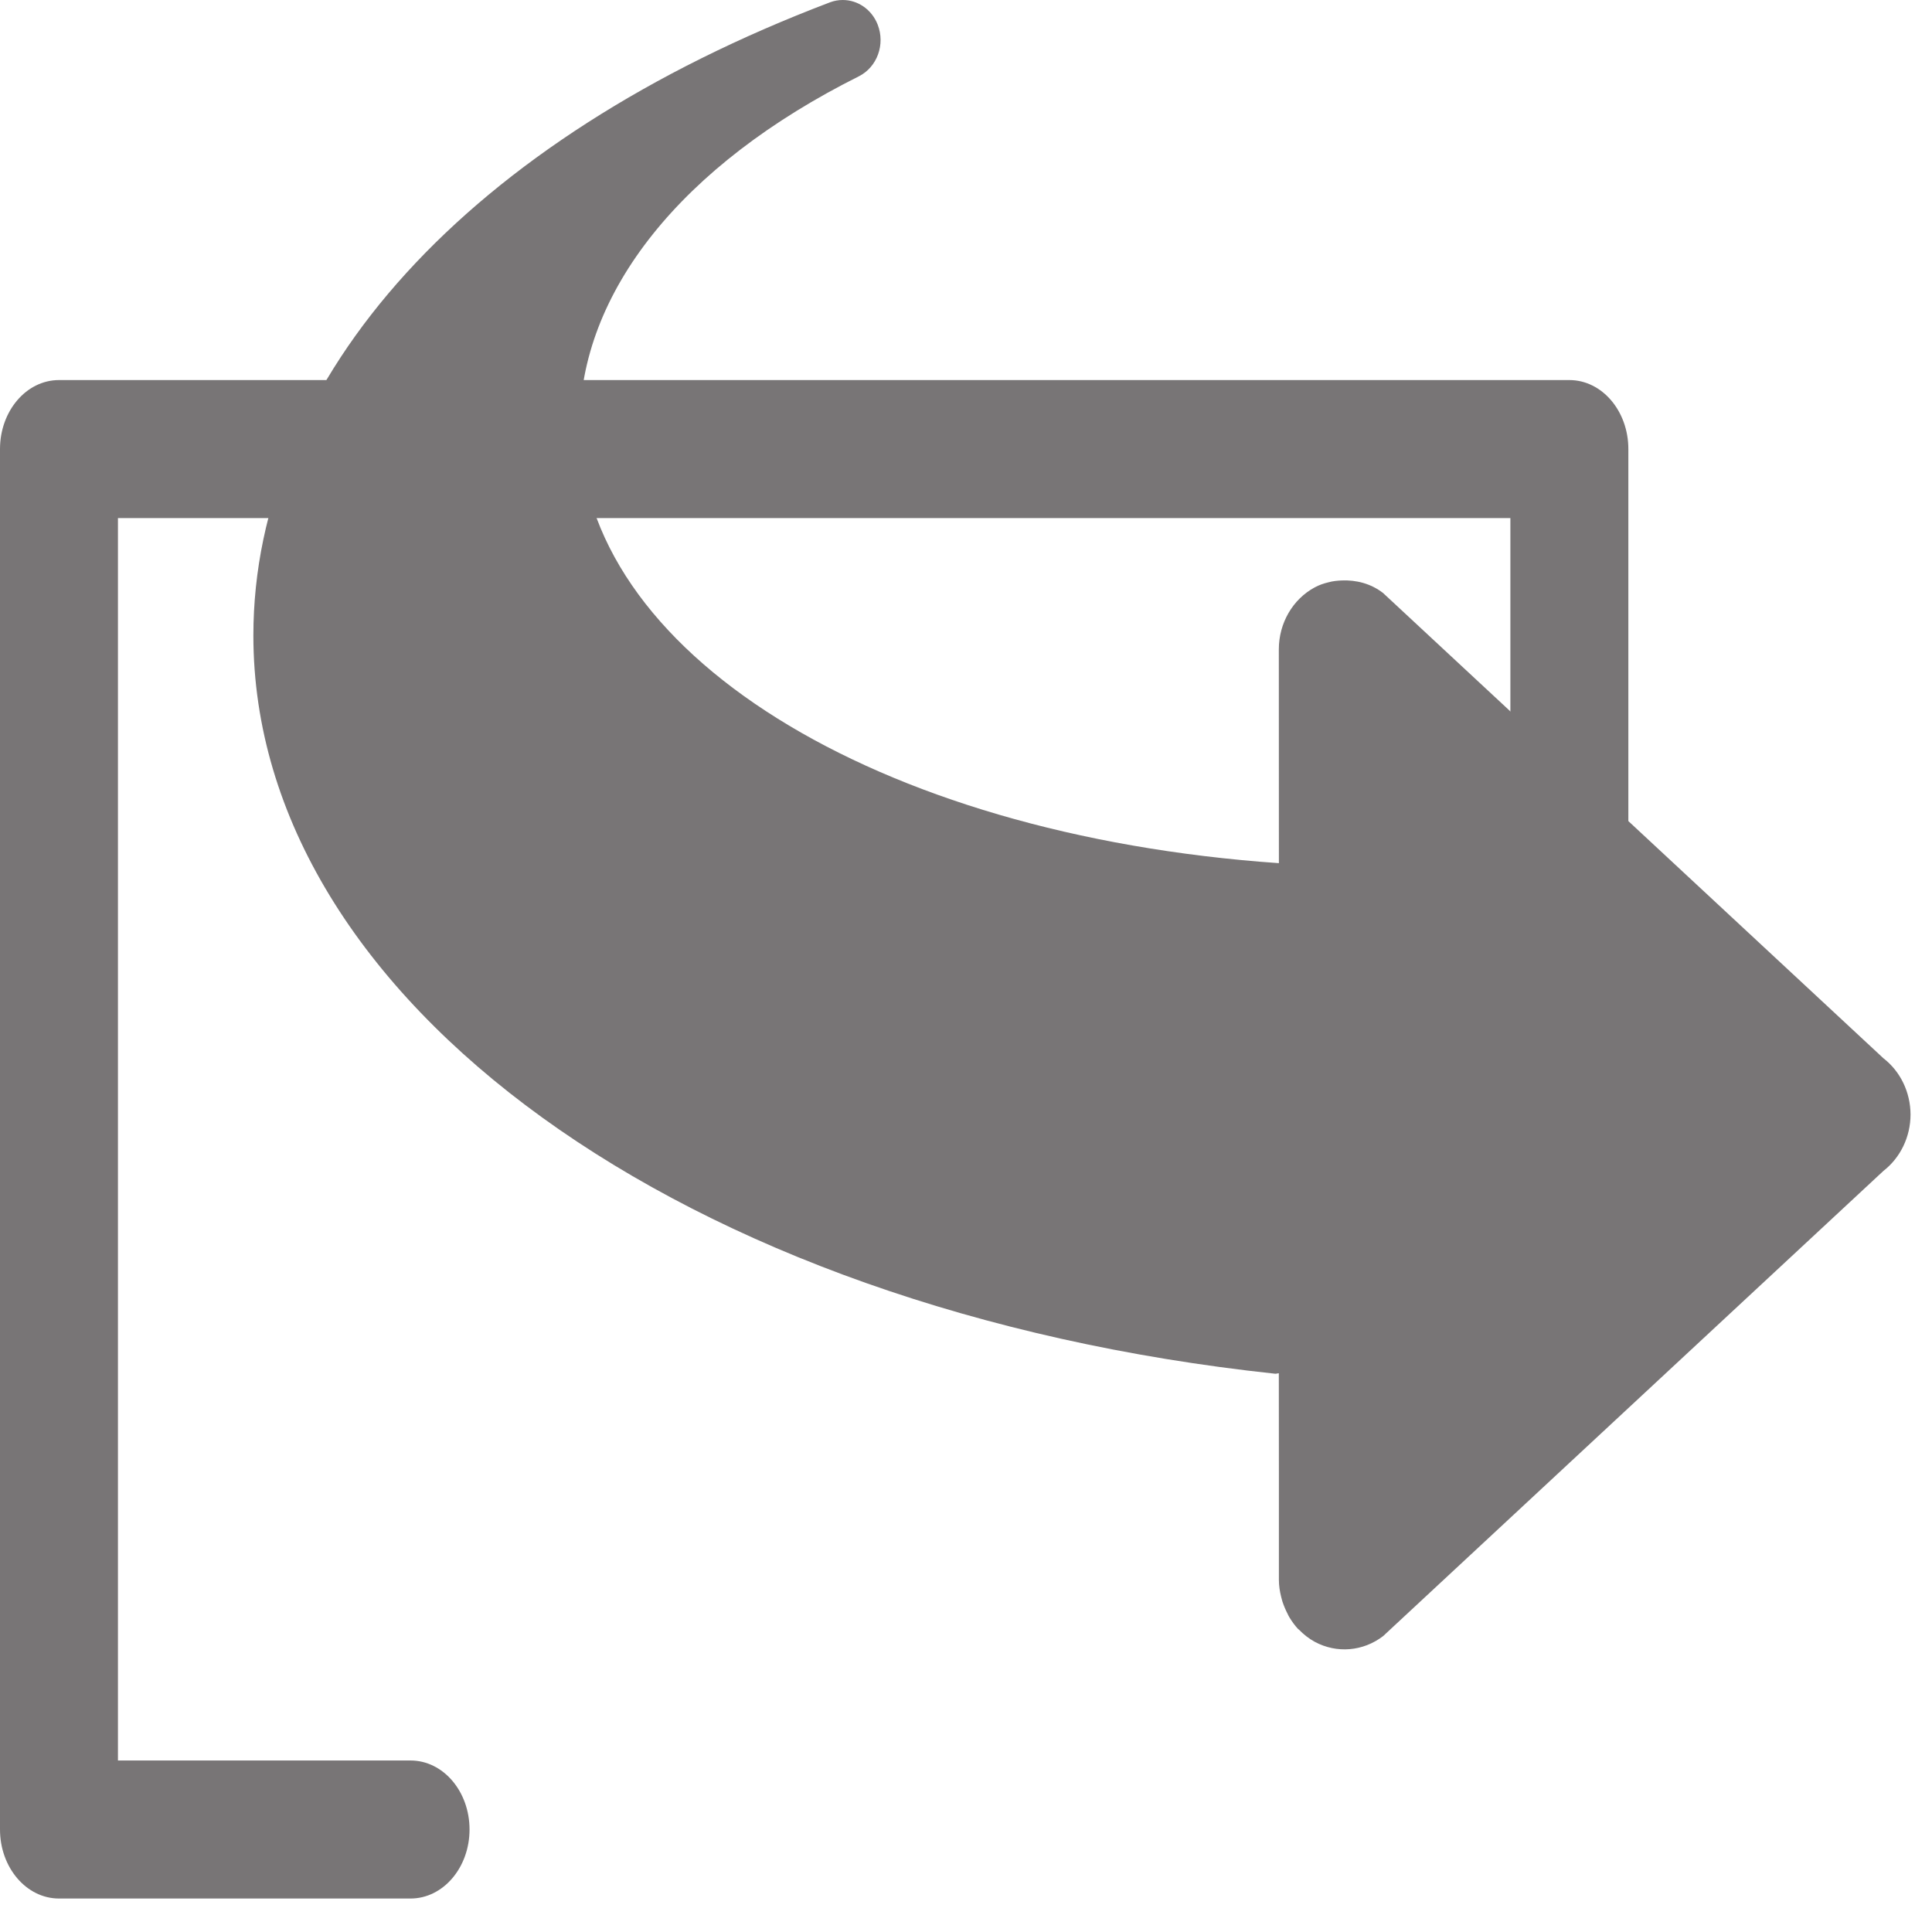 <?xml version="1.0" encoding="UTF-8" standalone="no"?>
<svg width="61px" height="61px" version="1.1" xmlns="http://www.w3.org/2000/svg" xmlns:xlink="http://www.w3.org/1999/xlink" xmlns:sketch="http://www.bohemiancoding.com/sketch/ns">
    <title>share</title>
    <description>Created with Sketch (http://www.bohemiancoding.com/sketch)</description>
    <defs></defs>
    <g id="Page 1" fill="rgb(223,223,223)" fill-rule="evenodd">
        <g id="Group">
            <path d="M59.467,36.969 L43.669,51.658 C43.039,52.141 42.205,52.212 41.51,51.837 C41.325,51.736 41.159,51.605 41.014,51.455 C41.004,51.447 40.995,51.443 40.985,51.433 C40.879,51.32 40.787,51.19 40.706,51.056 C40.684,51.022 40.669,50.983 40.65,50.946 C40.586,50.824 40.534,50.696 40.489,50.562 C40.477,50.516 40.461,50.465 40.45,50.415 C40.407,50.244 40.379,50.064 40.379,49.88 L40.379,46.59 L40.377,43.359 C40.335,43.359 40.299,43.378 40.257,43.373 C21.566,41.372 8,31.572 8,20.066 C8,11.876 14.806,4.4 26.207,0.073 C26.34,0.023 26.476,0 26.61,0 C27.079,0 27.523,0.294 27.712,0.779 C27.955,1.403 27.695,2.117 27.12,2.408 C21.516,5.209 18.303,9.233 18.303,13.446 C18.303,20.56 27.582,26.36 40.379,27.253 L40.377,20.502 C40.377,19.676 40.815,18.92 41.51,18.546 C41.651,18.469 41.8,18.419 41.95,18.384 C42.086,18.346 42.222,18.334 42.36,18.327 L42.362,18.327 C42.821,18.308 43.282,18.425 43.667,18.722 L59.467,33.414 C60.002,33.827 60.32,34.486 60.322,35.189 C60.322,35.892 60.002,36.554 59.467,36.969" id="path900" fill="rgb(120,117,118)"></path>
            <path d="M49.551,39.926 C48.523,39.926 47.688,38.951 47.688,37.747 L47.688,16.358 L3.724,16.358 L3.724,55.585 L12.963,55.585 C13.992,55.585 14.825,56.56 14.825,57.764 C14.825,58.965 13.992,59.943 12.963,59.943 L1.862,59.943 C0.833,59.943 0,58.965 0,57.764 L0,14.179 C0,12.975 0.833,12 1.862,12 L49.551,12 C50.579,12 51.413,12.975 51.413,14.179 L51.413,37.747 C51.413,38.951 50.579,39.926 49.551,39.926" id="path904" fill="rgb(120,117,118)"></path>
        </g>
    </g>
</svg>